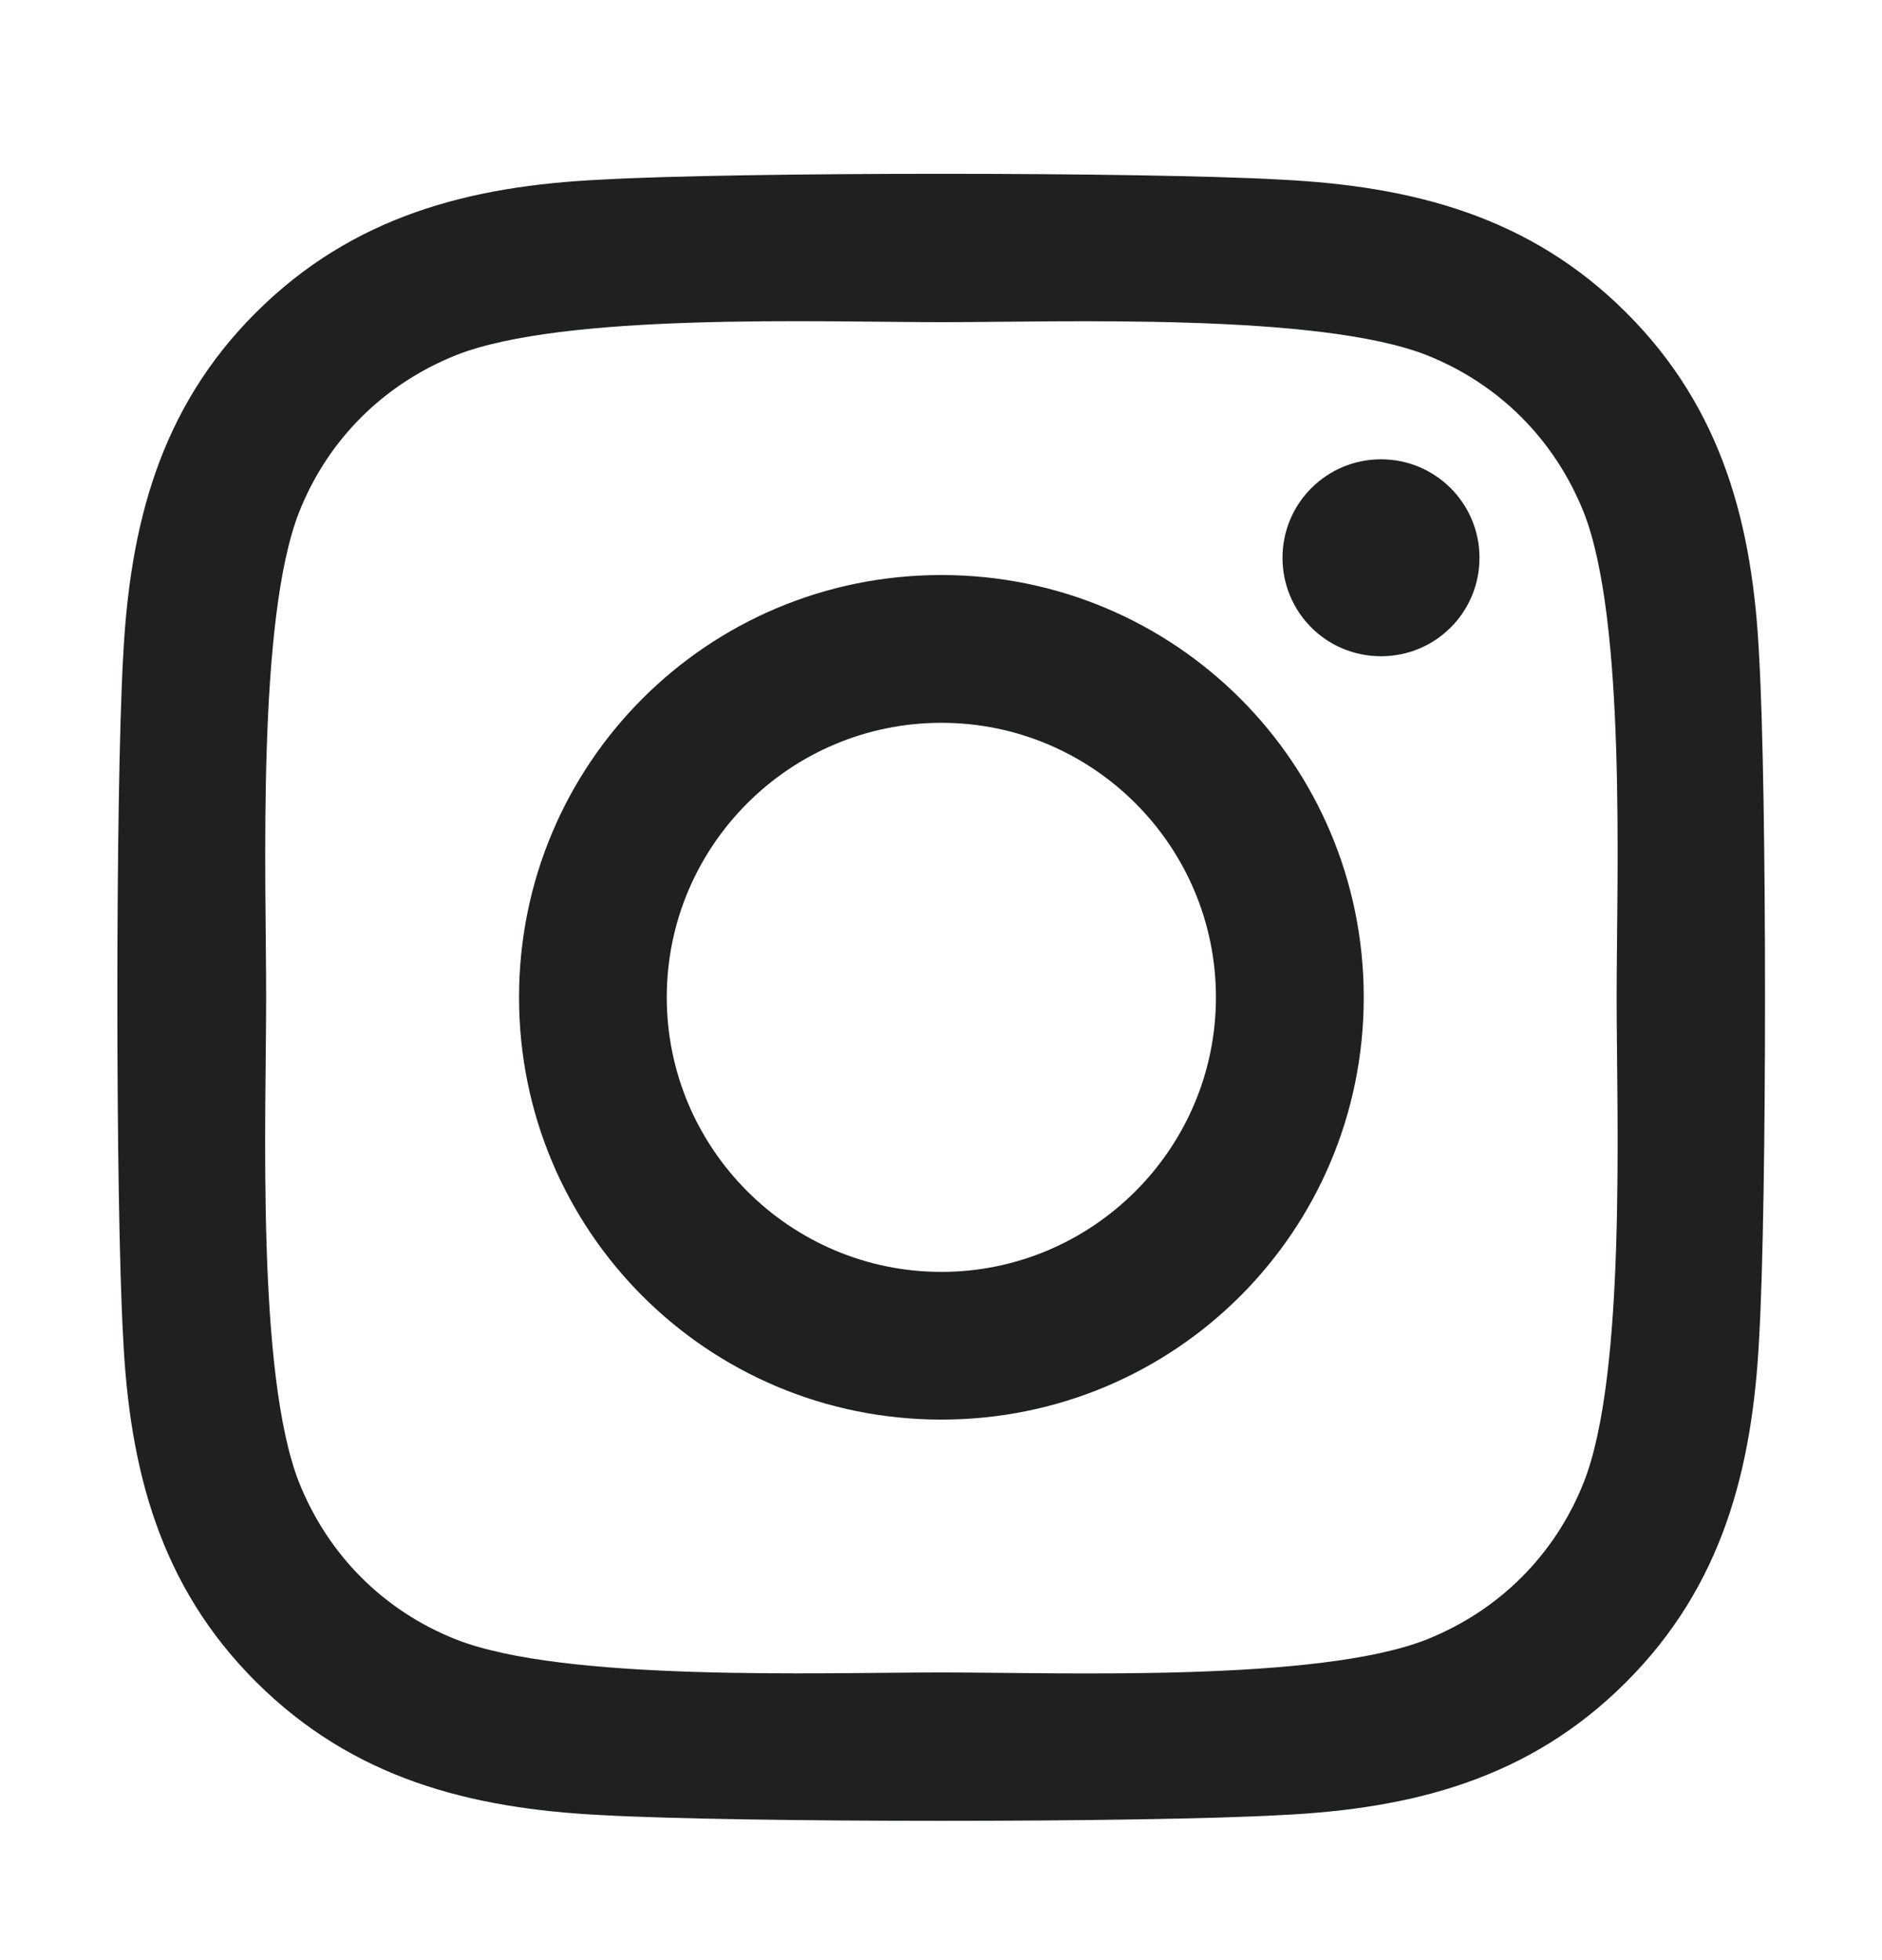 <svg width="24" height="25" viewBox="0 0 24 25" fill="none" xmlns="http://www.w3.org/2000/svg">
<g id="instagram">
<path id="Vector" d="M12.005 7.334C9.024 7.334 6.619 9.739 6.619 12.72C6.619 15.702 9.024 18.106 12.005 18.106C14.986 18.106 17.391 15.702 17.391 12.72C17.391 9.739 14.986 7.334 12.005 7.334ZM12.005 16.222C10.078 16.222 8.503 14.652 8.503 12.72C8.503 10.789 10.073 9.219 12.005 9.219C13.936 9.219 15.506 10.789 15.506 12.72C15.506 14.652 13.931 16.222 12.005 16.222ZM18.867 7.114C18.867 7.812 18.305 8.37 17.611 8.37C16.913 8.37 16.355 7.808 16.355 7.114C16.355 6.42 16.917 5.858 17.611 5.858C18.305 5.858 18.867 6.42 18.867 7.114ZM22.434 8.389C22.355 6.706 21.97 5.216 20.738 3.987C19.509 2.759 18.019 2.375 16.336 2.291C14.602 2.192 9.403 2.192 7.669 2.291C5.991 2.37 4.5 2.755 3.267 3.983C2.034 5.211 1.655 6.702 1.57 8.384C1.472 10.119 1.472 15.317 1.57 17.052C1.65 18.734 2.034 20.225 3.267 21.453C4.5 22.681 5.986 23.066 7.669 23.15C9.403 23.248 14.602 23.248 16.336 23.15C18.019 23.07 19.509 22.686 20.738 21.453C21.966 20.225 22.35 18.734 22.434 17.052C22.533 15.317 22.533 10.123 22.434 8.389ZM20.194 18.913C19.828 19.831 19.12 20.539 18.197 20.909C16.814 21.458 13.533 21.331 12.005 21.331C10.477 21.331 7.191 21.453 5.813 20.909C4.894 20.544 4.186 19.836 3.816 18.913C3.267 17.53 3.394 14.248 3.394 12.72C3.394 11.192 3.272 7.906 3.816 6.528C4.181 5.609 4.889 4.902 5.813 4.531C7.195 3.983 10.477 4.109 12.005 4.109C13.533 4.109 16.819 3.987 18.197 4.531C19.116 4.897 19.823 5.605 20.194 6.528C20.742 7.911 20.616 11.192 20.616 12.72C20.616 14.248 20.742 17.534 20.194 18.913Z" fill="#1F2120"/>
</g>
</svg>
